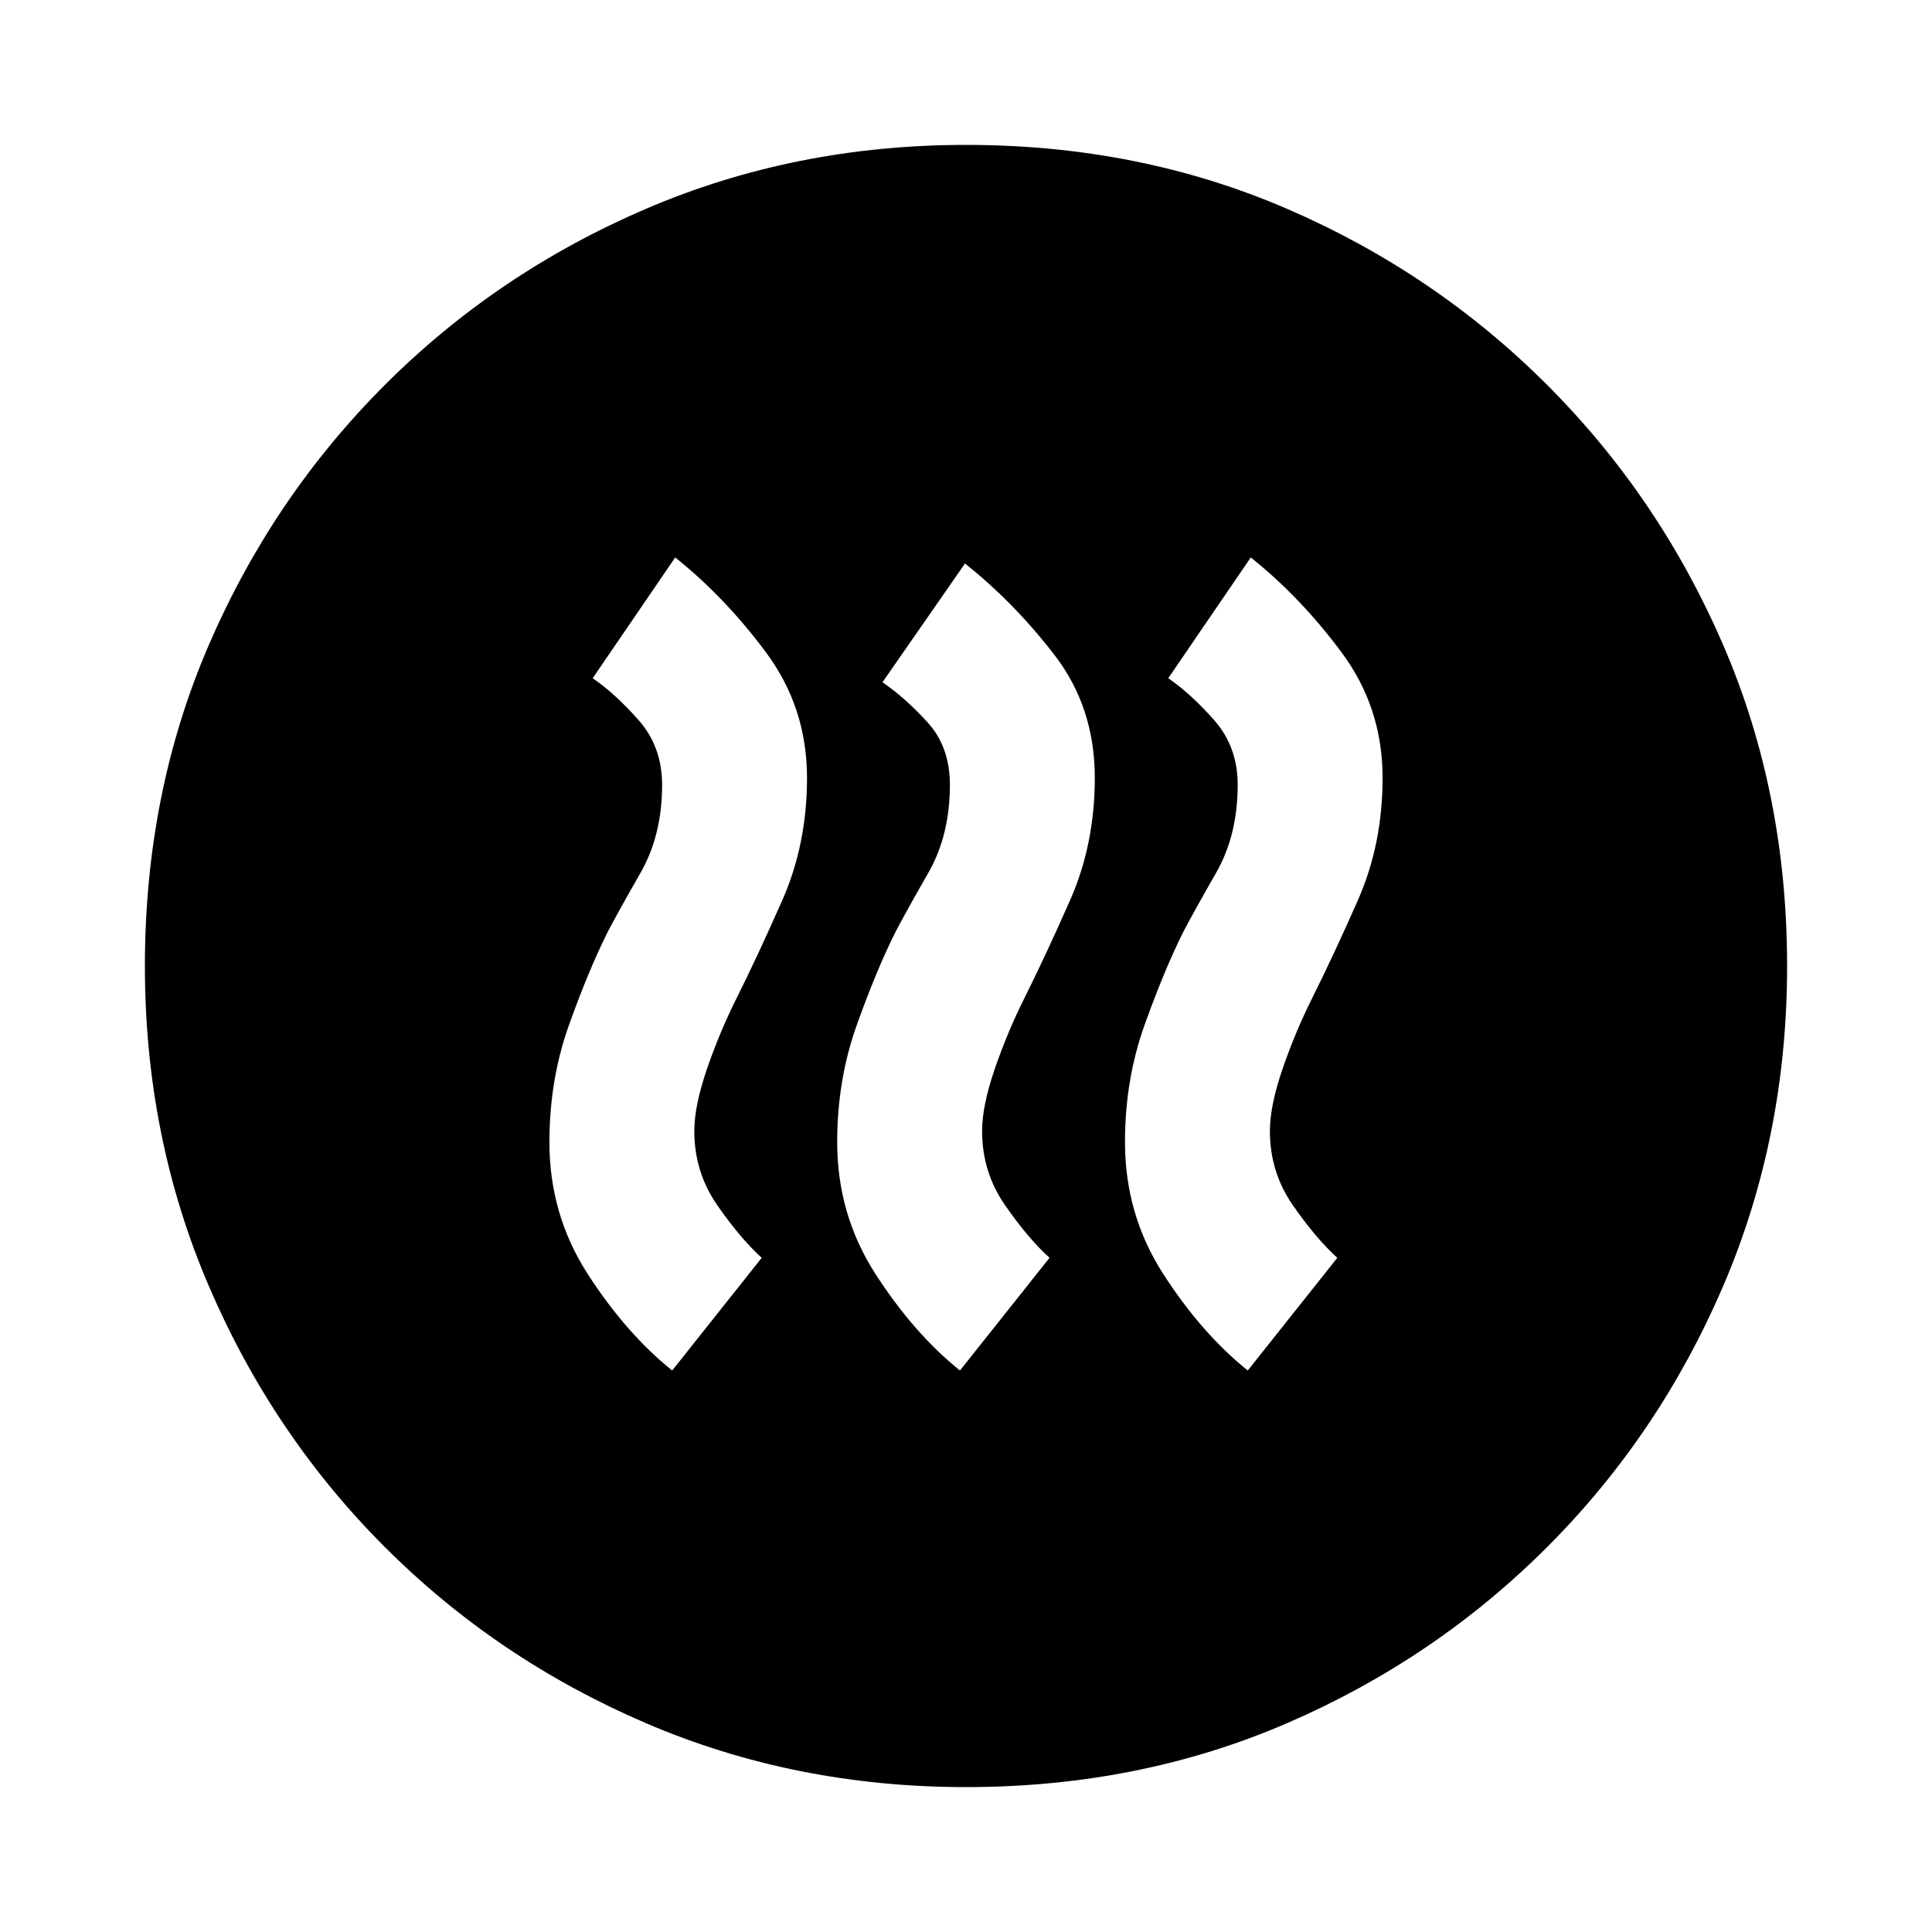 <svg xmlns="http://www.w3.org/2000/svg" height="20" viewBox="0 -960 960 960" width="20"><path d="m334-279 44.5-56q-10.5-9.5-22-26T345-398q0-12.5 6.25-30.75T366-464q10.5-21 22.75-48.75T401-573.5q0-35-20.5-62.5t-45-47l-41 60q11 7.5 22.75 20.75T329-570q0 25-10.75 43.75T302-497q-9.5 19-19.25 46.25T273-392.5q0 36 19 65.5t42 48Zm143 0 44.5-56q-10.5-9.5-22-26T488-398q0-12.5 6.25-30.75T509-464q10.5-21 22.75-48.75T544-573.5q0-35-20-61T479.5-680l-41 59q11 7.5 22.25 19.75T472-570q0 25-10.75 43.75T445-497q-9.5 19-19.25 46.25T416-392.5q0 36 19 65.5t42 48Zm143 0 44.5-56q-10.5-9.5-22-26T631-398q0-12.5 6.25-30.75T652-464q10.5-21 22.75-48.75T687-573.5q0-35-20.5-62.5t-45-47l-41 60q11 7.5 22.75 20.75T615-570q0 25-10.75 43.75T588-497q-9.5 19-19.25 46.25T559-392.5q0 36 19 65.5t42 48ZM480-72q-85 0-159-31.75t-129.75-87.5Q135.5-247 103.75-321T72-480q0-86 31.75-159.5t87.5-129.25Q247-824.5 321-856.25T480-888q86 0 159.5 31.75t129.25 87.5Q824.5-713 856.25-639.5T888-480q0 85-31.75 159t-87.5 129.75Q713-135.5 639.5-103.75T480-72Z"/></svg>